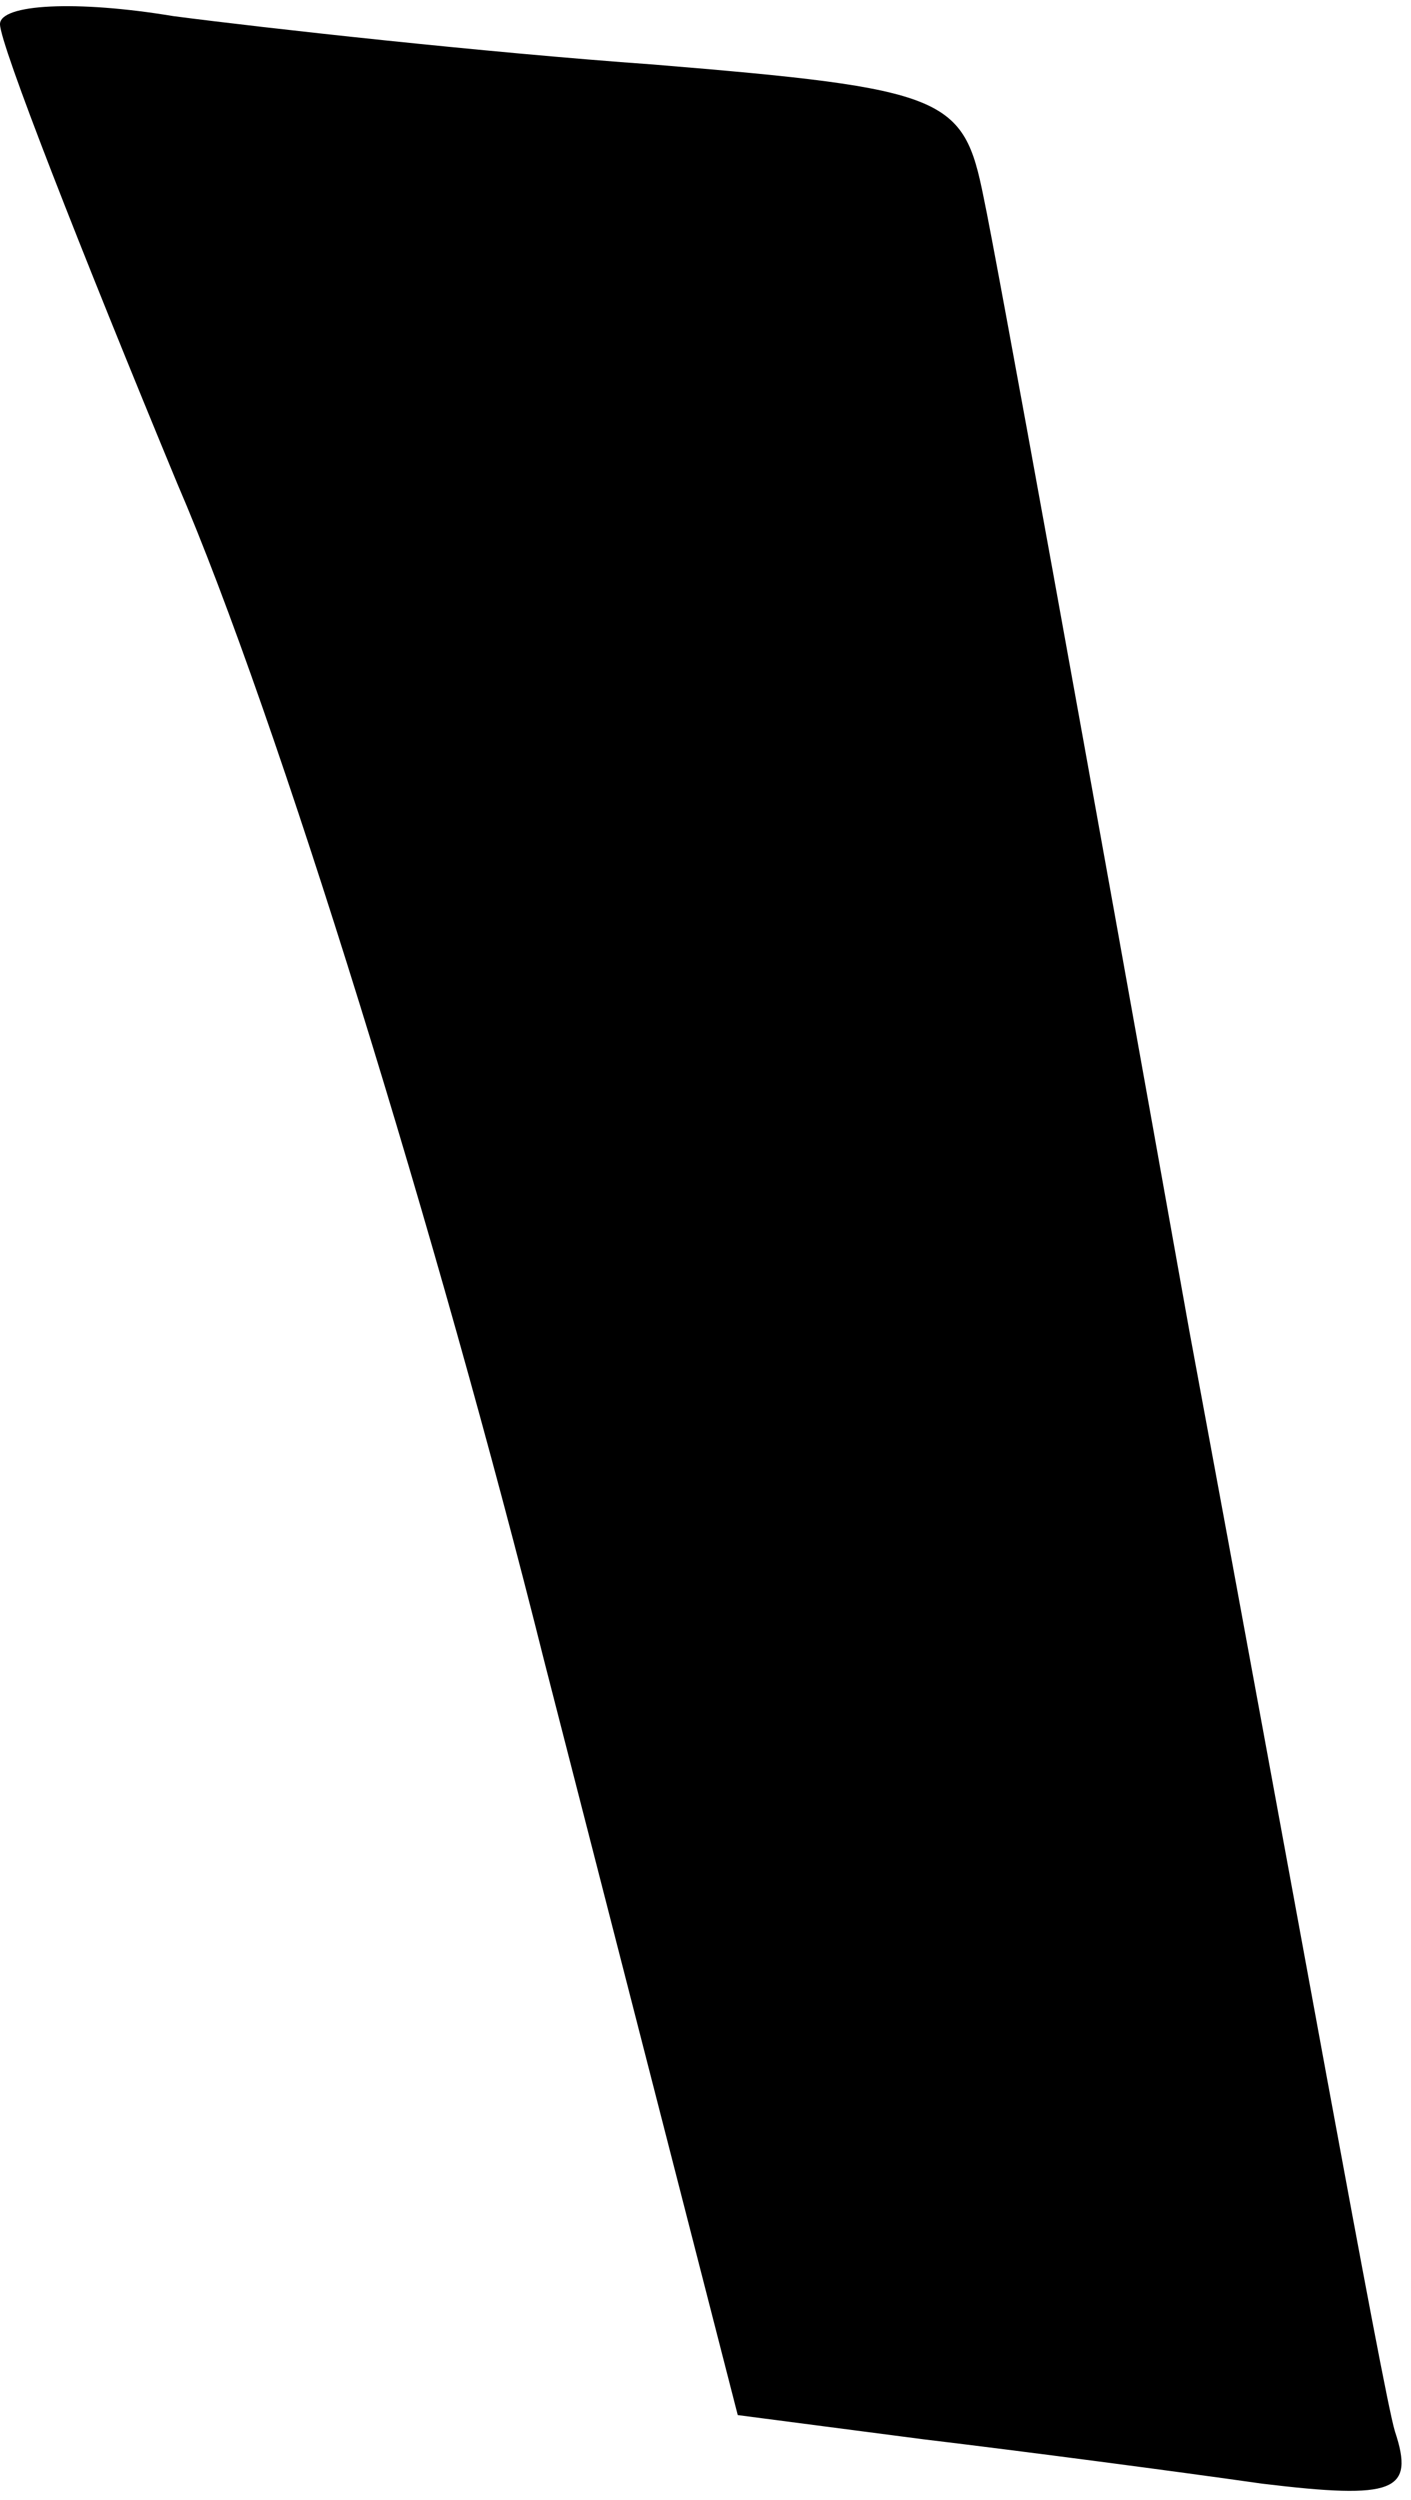 <?xml version="1.0" standalone="no"?>
<!DOCTYPE svg PUBLIC "-//W3C//DTD SVG 20010904//EN"
 "http://www.w3.org/TR/2001/REC-SVG-20010904/DTD/svg10.dtd">
<svg version="1.0" xmlns="http://www.w3.org/2000/svg"
 width="35pt" height="62pt" viewBox="0 0 35 62"
 preserveAspectRatio="xMidYMid meet">
<g transform="translate(0,62) scale(0.1,-0.1)"
fill="#000000" stroke="none">
<path fill="#000000" stroke="none" d="M0 614 c0 -5 20 -56 44 -114 25 -58 65
-188 91 -292 l48 -187 46 -6 c25 -3 63 -8 84 -11 33 -4 38 -2 33 13 -3 10 -25
133 -51 273 -25 140 -48 267 -51 281 -5 25 -9 27 -82 33 -42 3 -96 9 -119 12
-24 4 -43 3 -43 -2z"/>
</g>
</svg>
